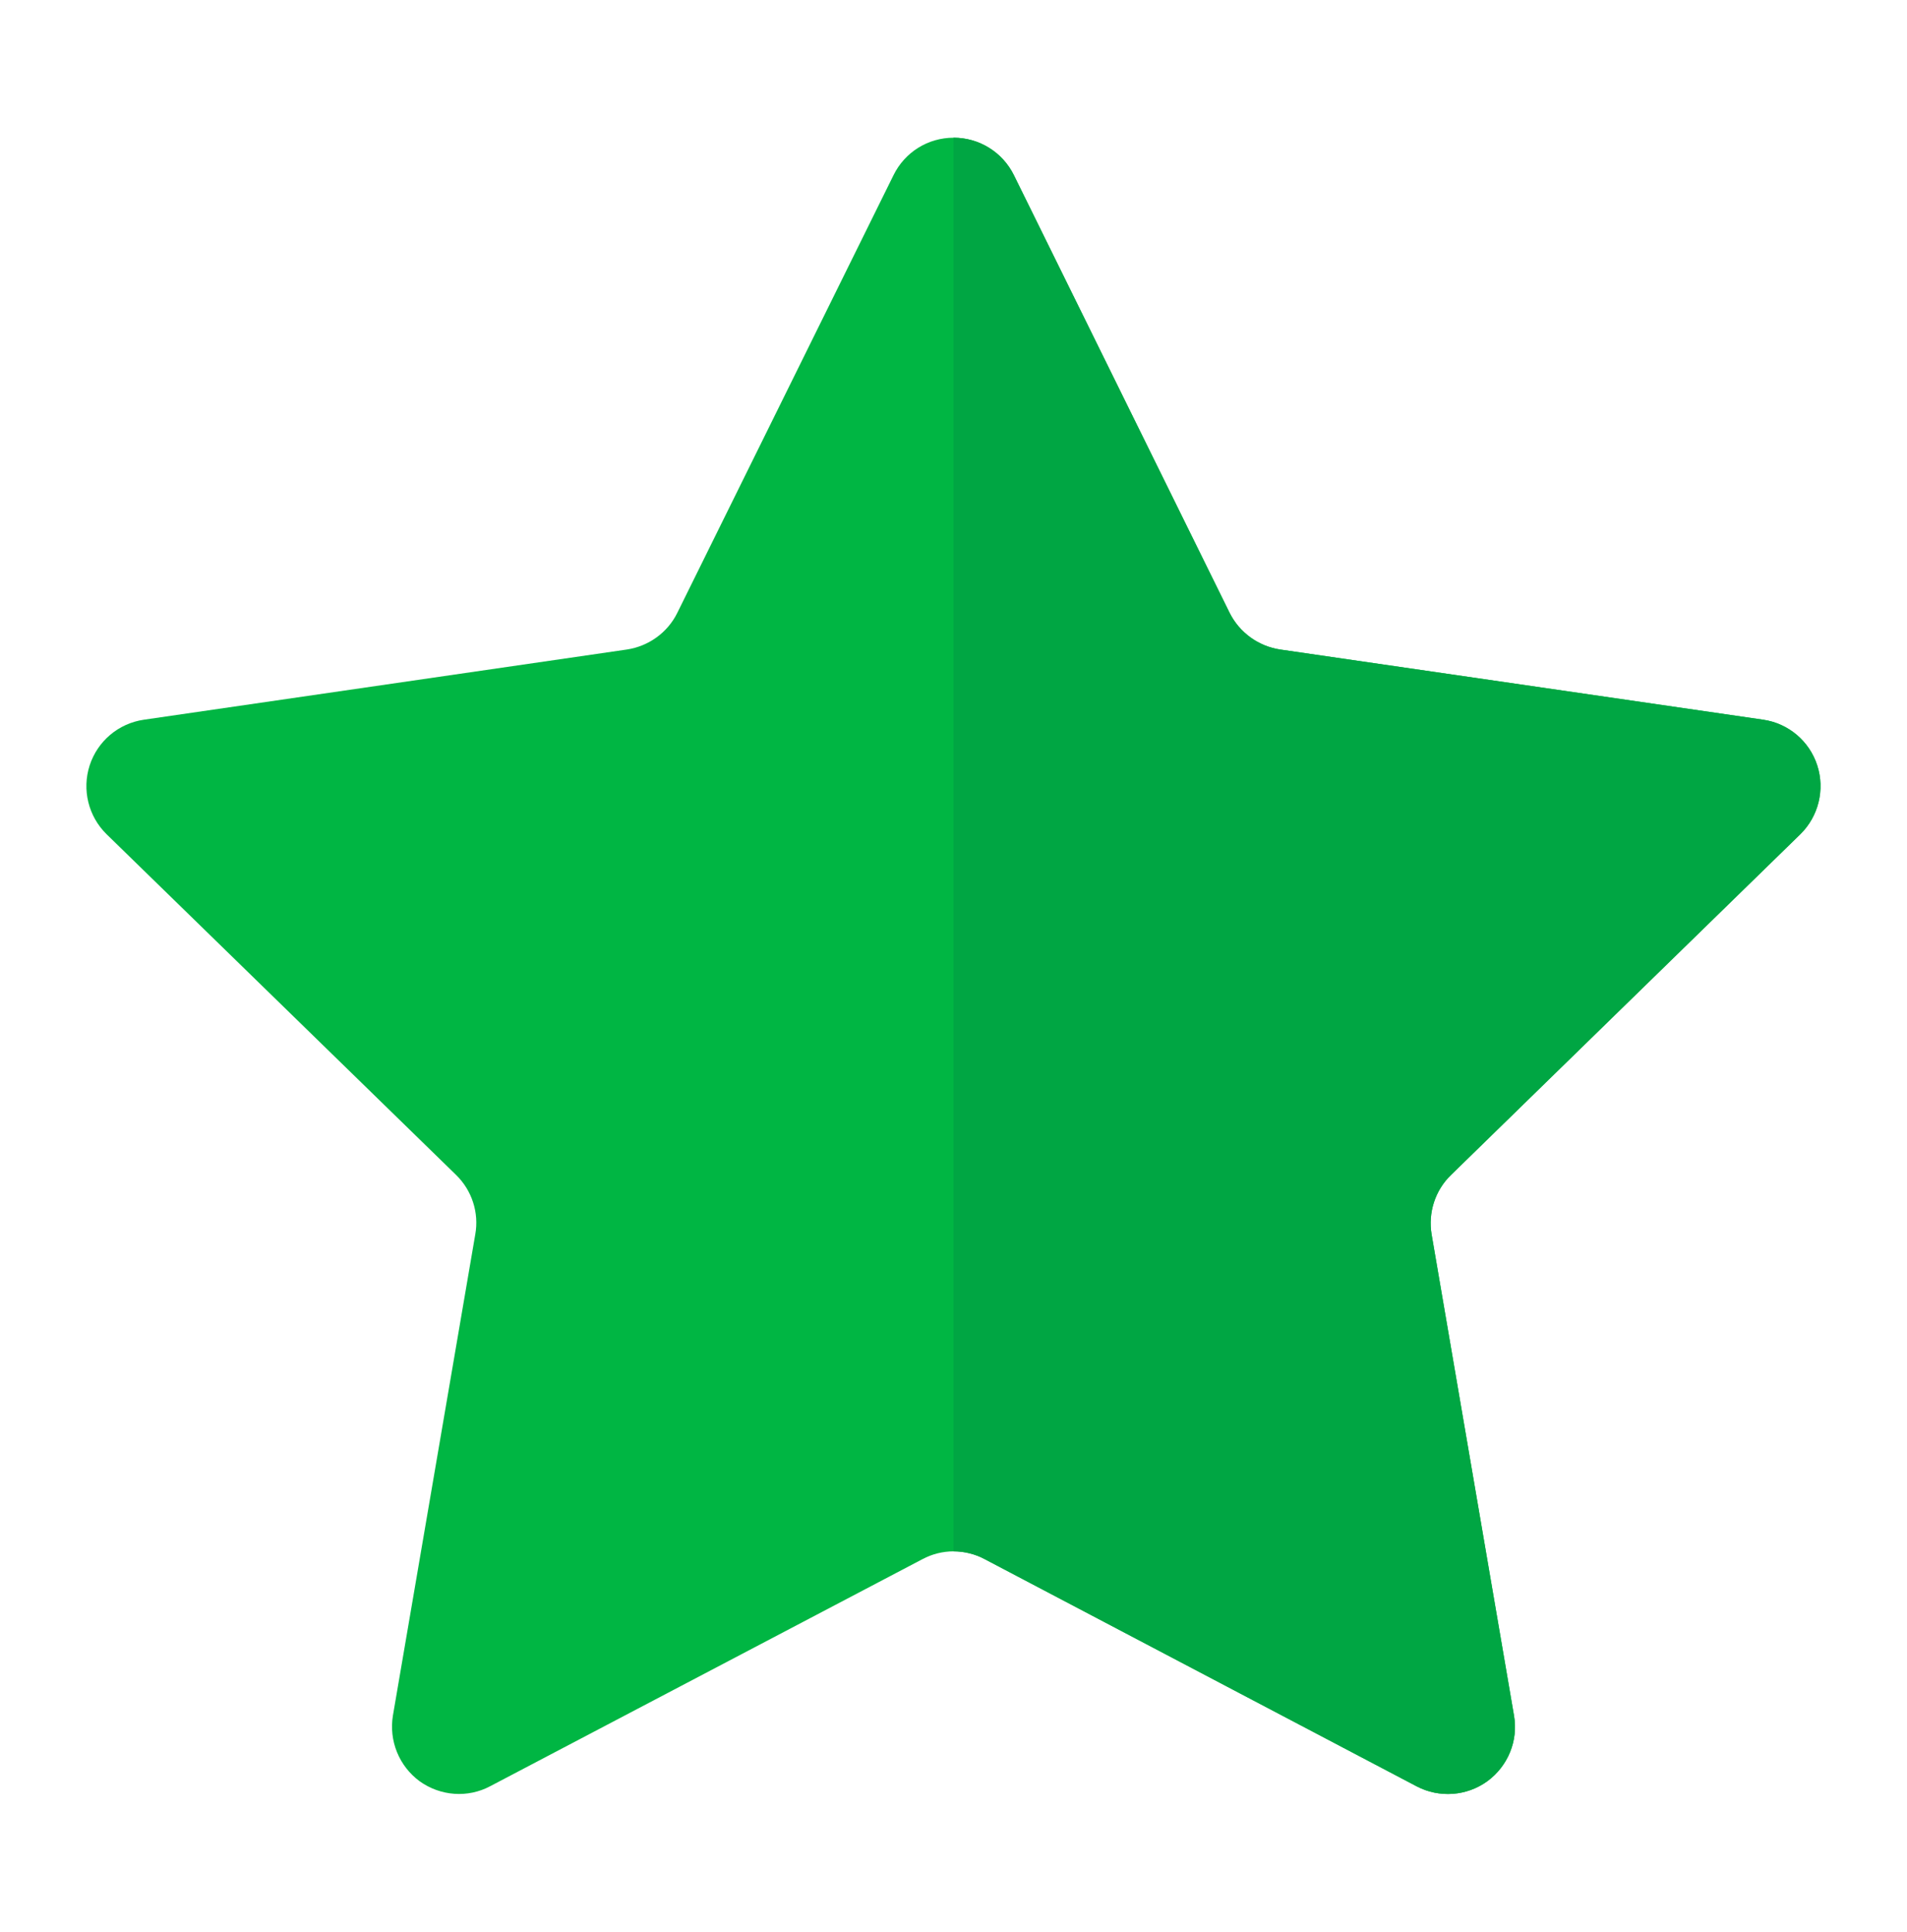 <?xml version="1.0" encoding="utf-8"?>
<!-- Generator: Adobe Illustrator 16.0.0, SVG Export Plug-In . SVG Version: 6.00 Build 0)  -->
<!DOCTYPE svg PUBLIC "-//W3C//DTD SVG 1.1//EN" "http://www.w3.org/Graphics/SVG/1.1/DTD/svg11.dtd">
<svg version="1.1" id="Capa_1" xmlns="http://www.w3.org/2000/svg" xmlns:xlink="http://www.w3.org/1999/xlink" x="0px" y="0px"
	 width="46.543px" height="47.133px" viewBox="0 0 46.543 47.133" enable-background="new 0 0 46.543 47.133" xml:space="preserve">
<g>
	<path fill="#00B643" d="M21.807,4.275c0.276-0.563,0.842-0.915,1.467-0.915s1.195,0.352,1.472,0.915l5.264,10.677
		c0.241,0.481,0.701,0.816,1.236,0.896l11.786,1.712c0.617,0.089,1.129,0.522,1.321,1.116c0.191,0.592,0.03,1.244-0.415,1.68
		l-8.524,8.312c-0.388,0.374-0.562,0.918-0.474,1.448l2.011,11.74c0.108,0.614-0.146,1.233-0.65,1.604
		c-0.504,0.365-1.172,0.414-1.725,0.125l-10.54-5.542c-0.478-0.255-1.048-0.255-1.524,0L11.967,43.58
		c-0.548,0.294-1.217,0.245-1.726-0.12c-0.503-0.371-0.753-0.99-0.651-1.604l2.01-11.74c0.095-0.53-0.084-1.074-0.468-1.448
		l-8.529-8.312c-0.446-0.436-0.606-1.087-0.415-1.68c0.193-0.594,0.705-1.027,1.325-1.116l11.784-1.712
		c0.535-0.08,0.998-0.415,1.234-0.896L21.807,4.275z M21.807,4.275"/>
	<path fill="#00A643" d="M24.036,38.043l10.54,5.542c0.553,0.289,1.221,0.24,1.725-0.125c0.504-0.371,0.759-0.99,0.65-1.604
		l-2.011-11.74c-0.088-0.53,0.086-1.074,0.474-1.448l8.524-8.312c0.445-0.436,0.606-1.087,0.415-1.68
		c-0.192-0.594-0.704-1.027-1.321-1.116l-11.786-1.712c-0.535-0.08-0.995-0.415-1.236-0.896L24.746,4.275
		c-0.277-0.563-0.848-0.915-1.472-0.915c-0.001,0-0.001,0-0.002,0v34.491C23.534,37.852,23.798,37.915,24.036,38.043z"/>
</g>
</svg>
